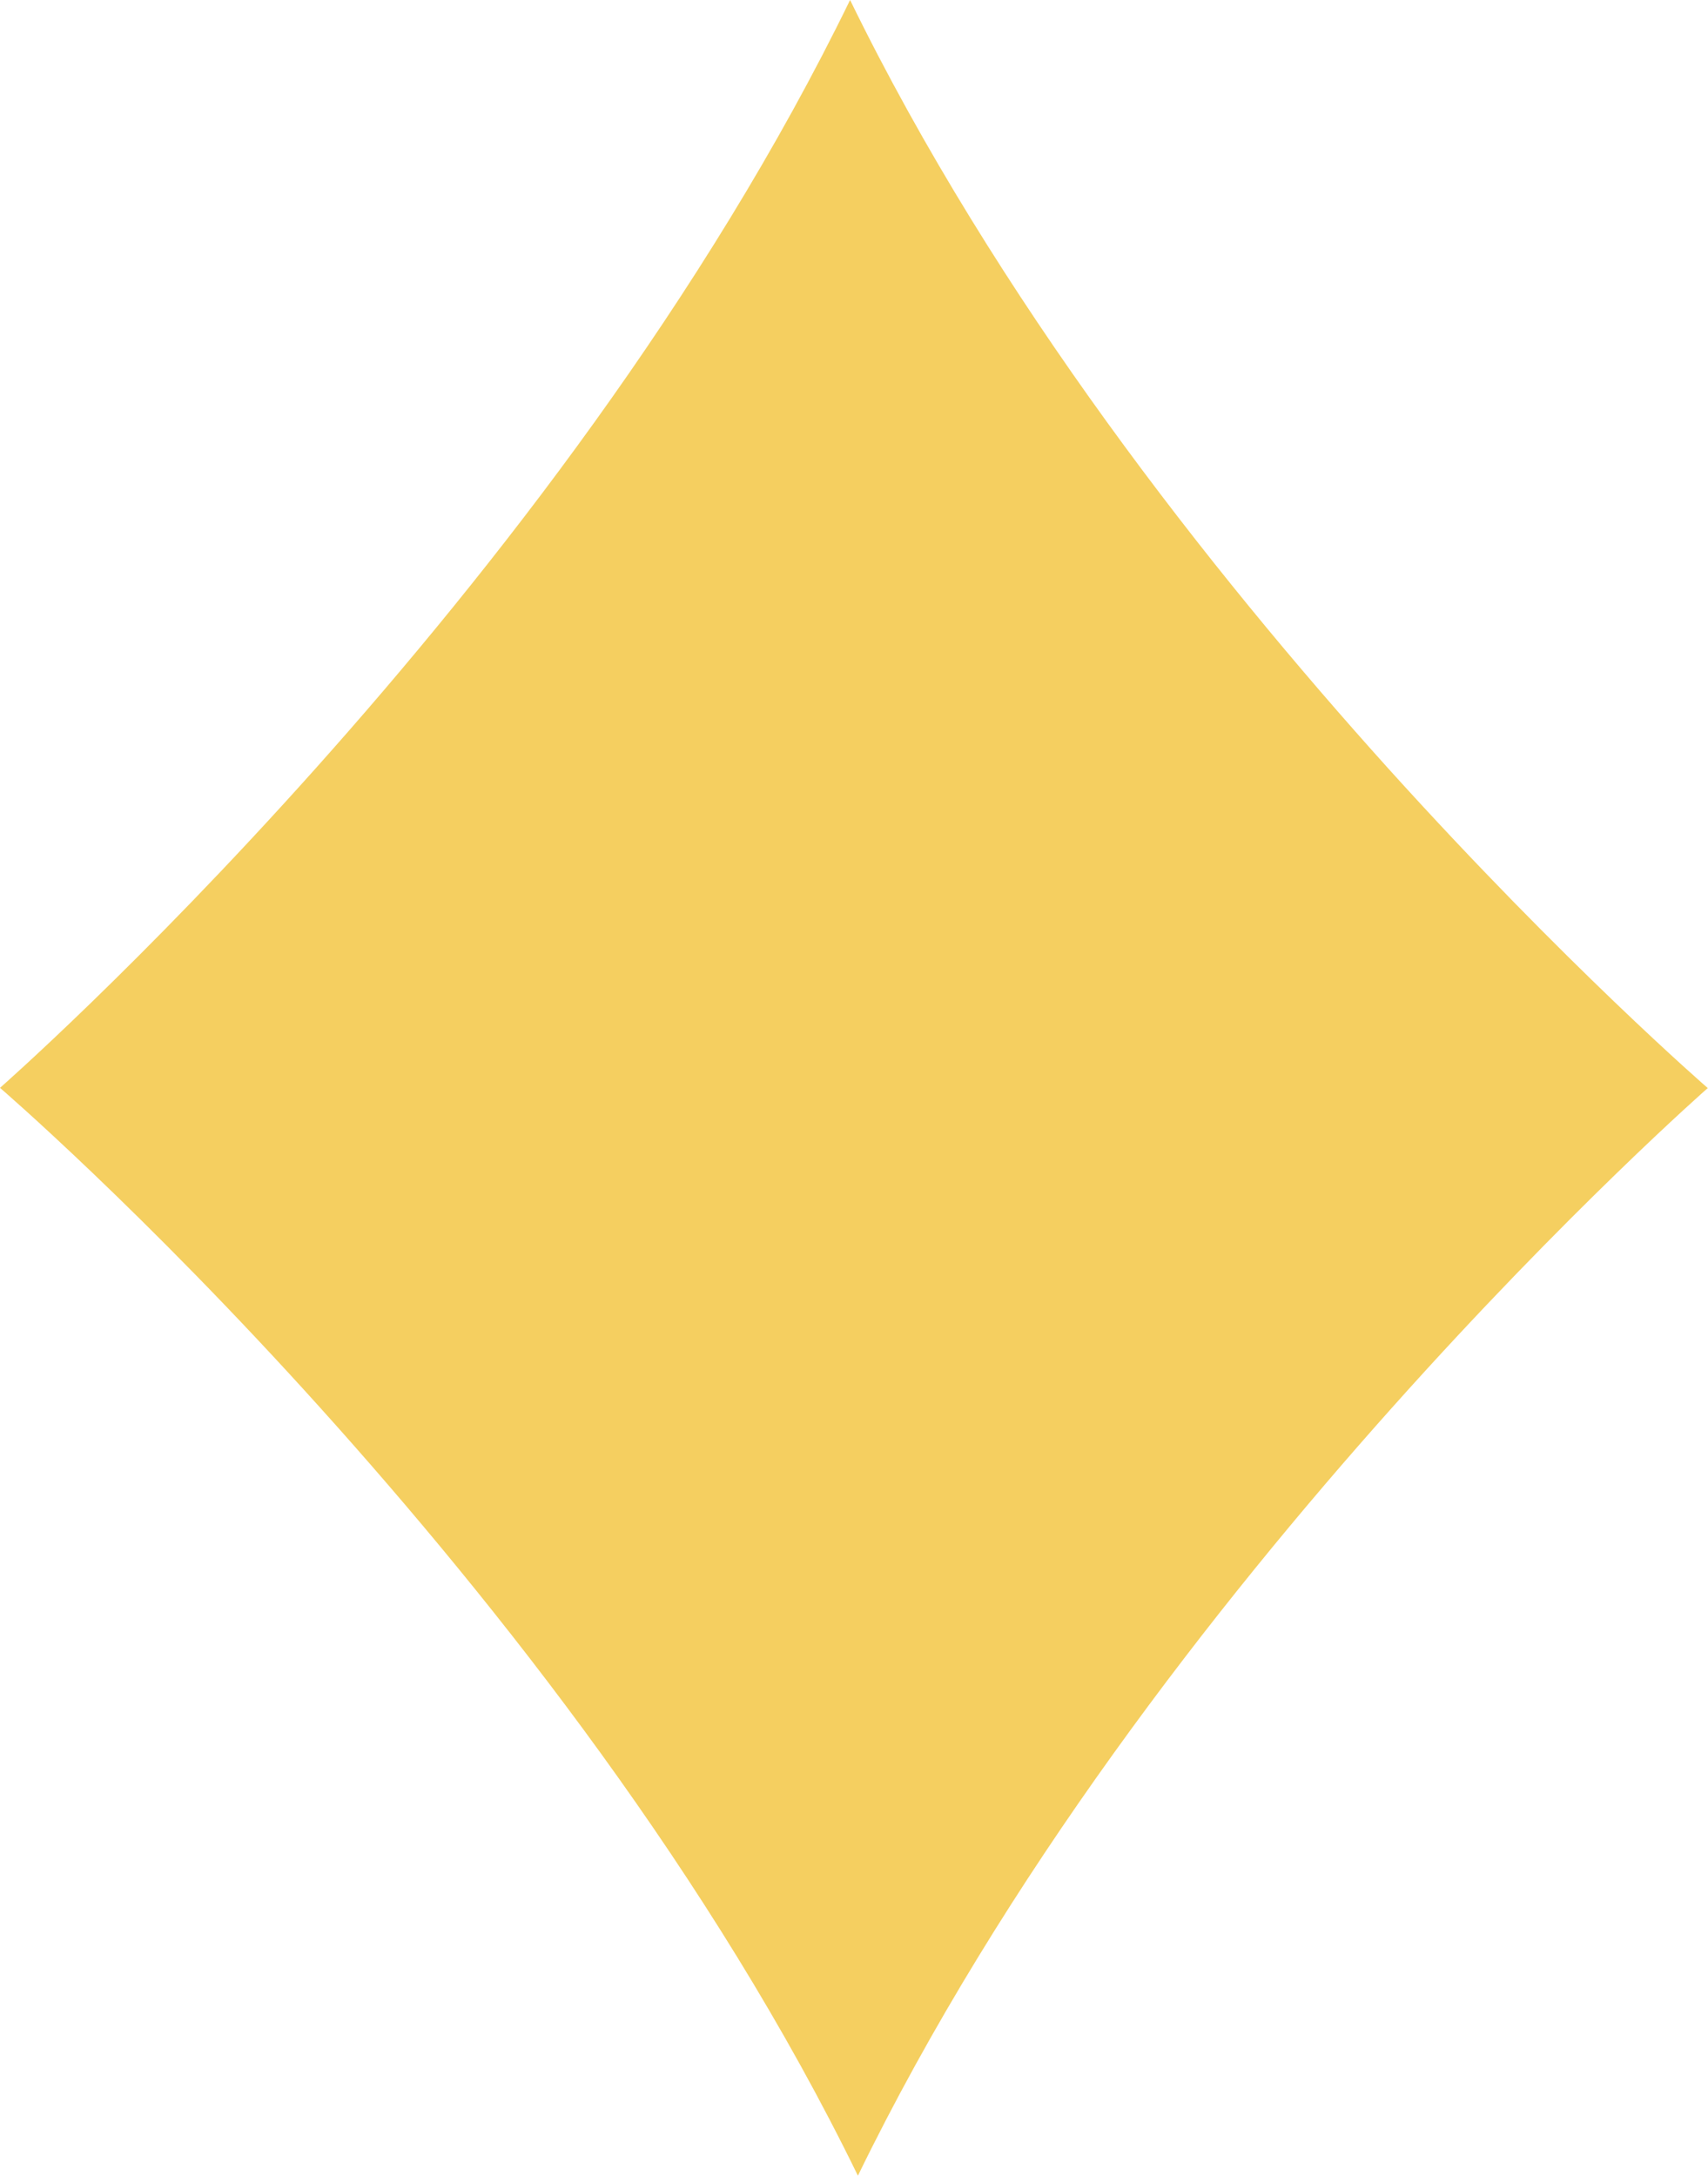 <?xml version="1.0" encoding="UTF-8"?>
<svg id="Layer_2" data-name="Layer 2" xmlns="http://www.w3.org/2000/svg" viewBox="0 0 39.28 50.03">
  <defs>
    <style>
      .cls-1 {
        fill: #f5cf60;
        stroke-width: 0px;
      }
    </style>
  </defs>
  <g id="Layer_1-2" data-name="Layer 1">
    <path id="icon" class="cls-1" d="m39.28,25.01s-12.86,11.27-19.55,25.01c-3.35-6.87-8.28-13.12-12.37-17.66S0,25.01,0,25.01c0,0,12.86-11.27,19.55-25.01,3.35,6.87,8.28,13.12,12.37,17.66,4.1,4.54,7.36,7.36,7.36,7.36Z"/>
  </g>
</svg>